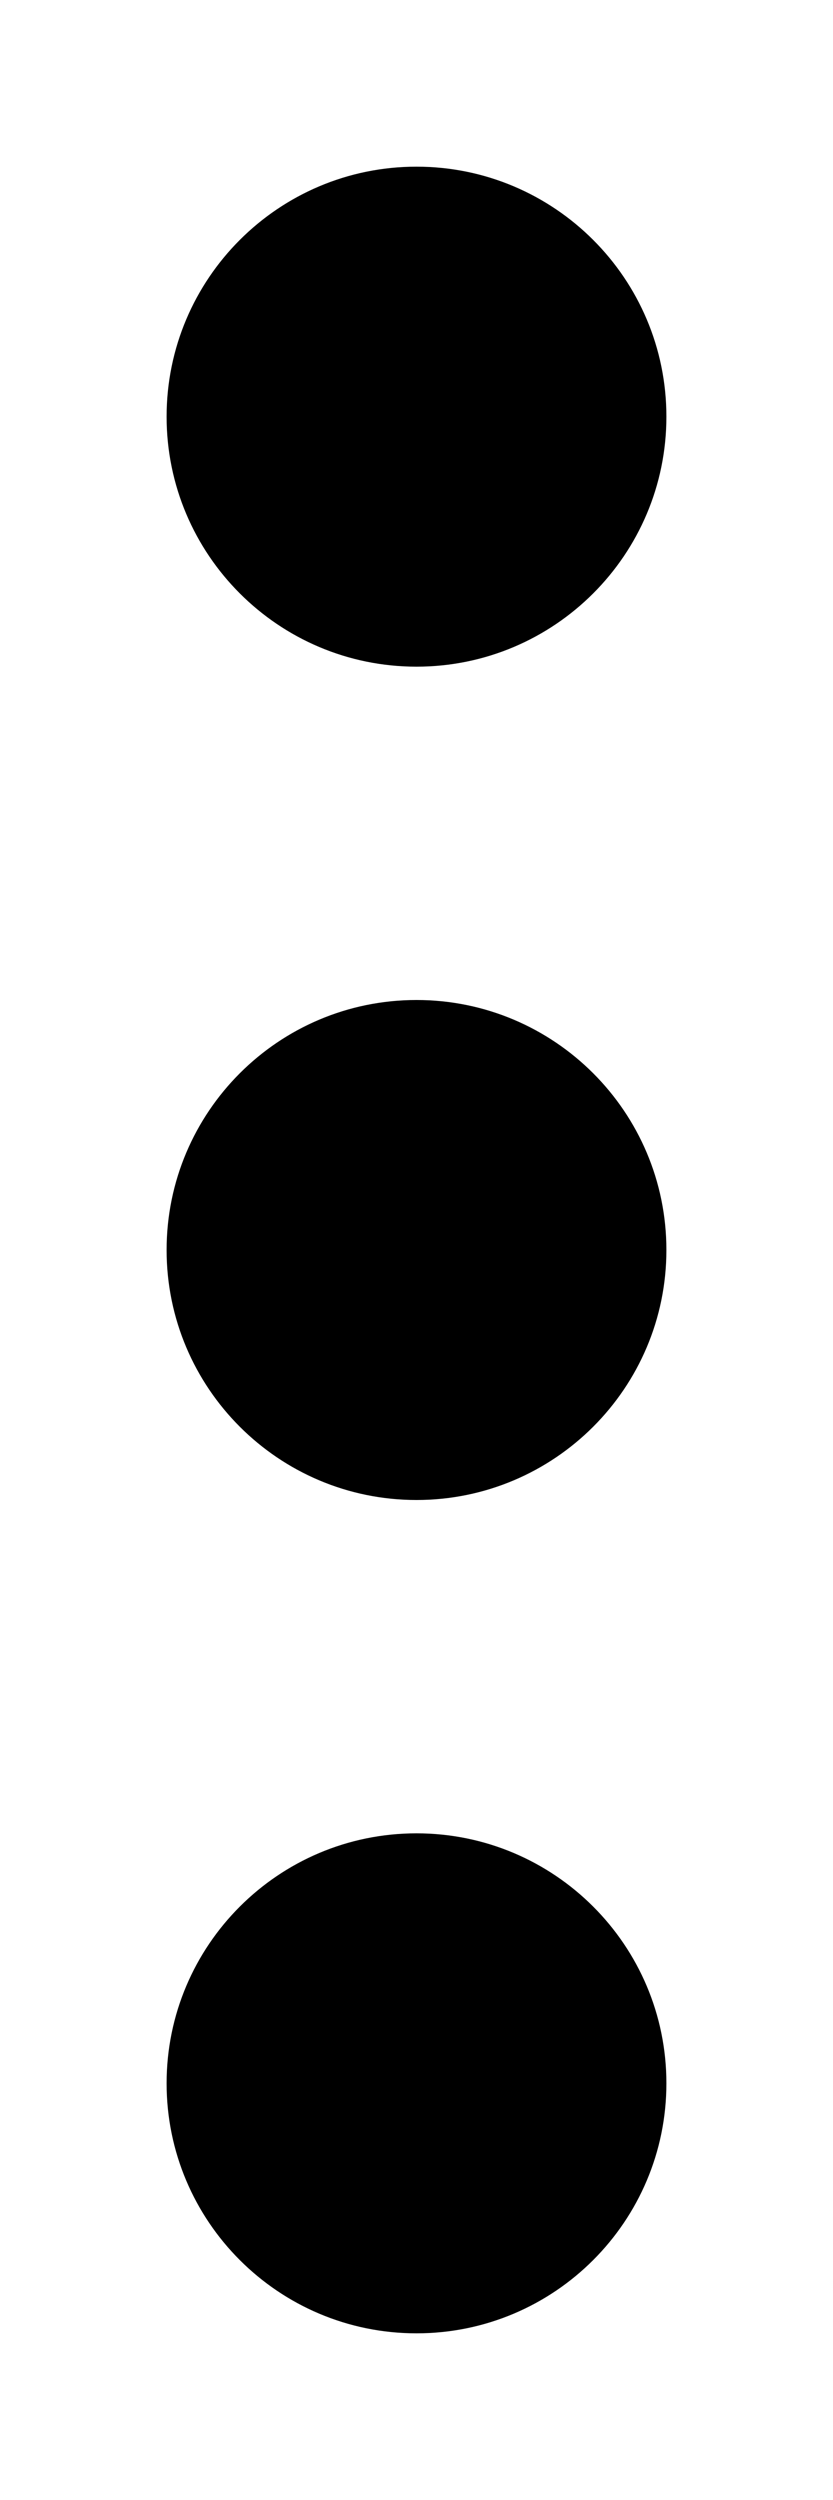 <svg xmlns="http://www.w3.org/2000/svg" viewBox="0 0 5 15">
  <path fill-rule="evenodd" d="M2.5,4 C1.672,4 1,3.328 1,2.5 C1,1.672 1.672,1 2.5,1 C3.328,1 4,1.672 4,2.5 C4,3.328 3.328,4 2.5,4 Z M2.5,9 C1.672,9 1,8.328 1,7.5 C1,6.672 1.672,6 2.5,6 C3.328,6 4,6.672 4,7.5 C4,8.328 3.328,9 2.5,9 Z M2.5,14 C1.672,14 1,13.328 1,12.5 C1,11.672 1.672,11 2.5,11 C3.328,11 4,11.672 4,12.5 C4,13.328 3.328,14 2.5,14 Z"/>
</svg>
